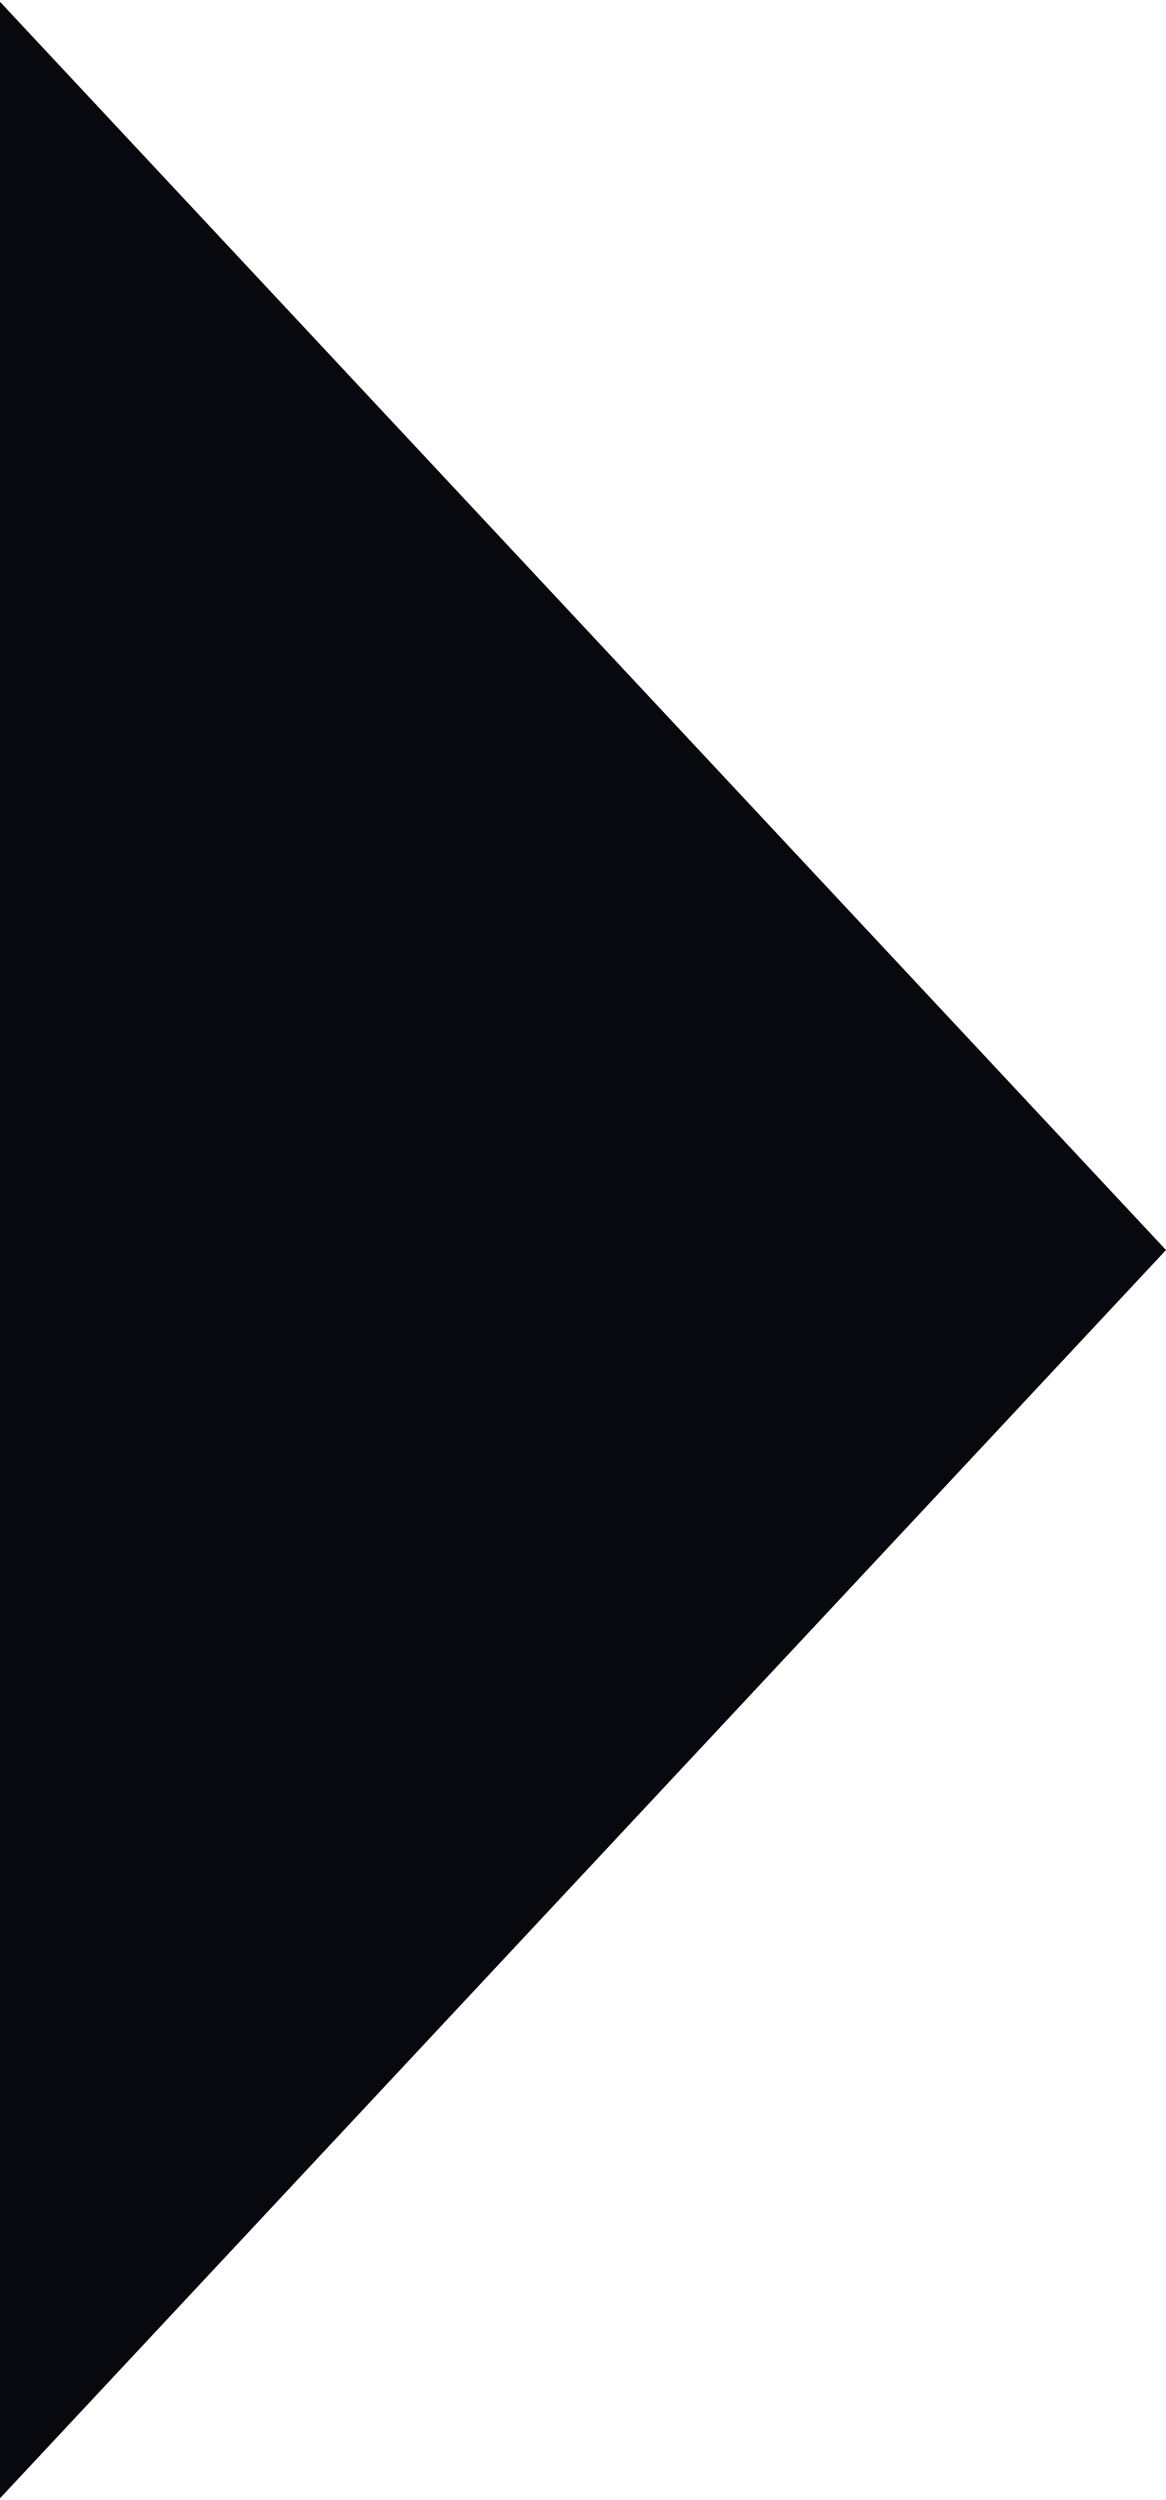 <svg xmlns="http://www.w3.org/2000/svg" width="7" height="15" viewBox="0 0 7 15">
<defs>
    <style>
      .cls-1 {
        fill: #08090e;
        fill-rule: evenodd;
      }
    </style>
  </defs>
  <path id="Фигура_8_копия_2" data-name="Фигура 8 копия 2" class="cls-1" d="M1103.99,389.118V393l7.01-7.5-7.01-7.5v11.119Z" transform="translate(-1104 -378)"/>
</svg>

